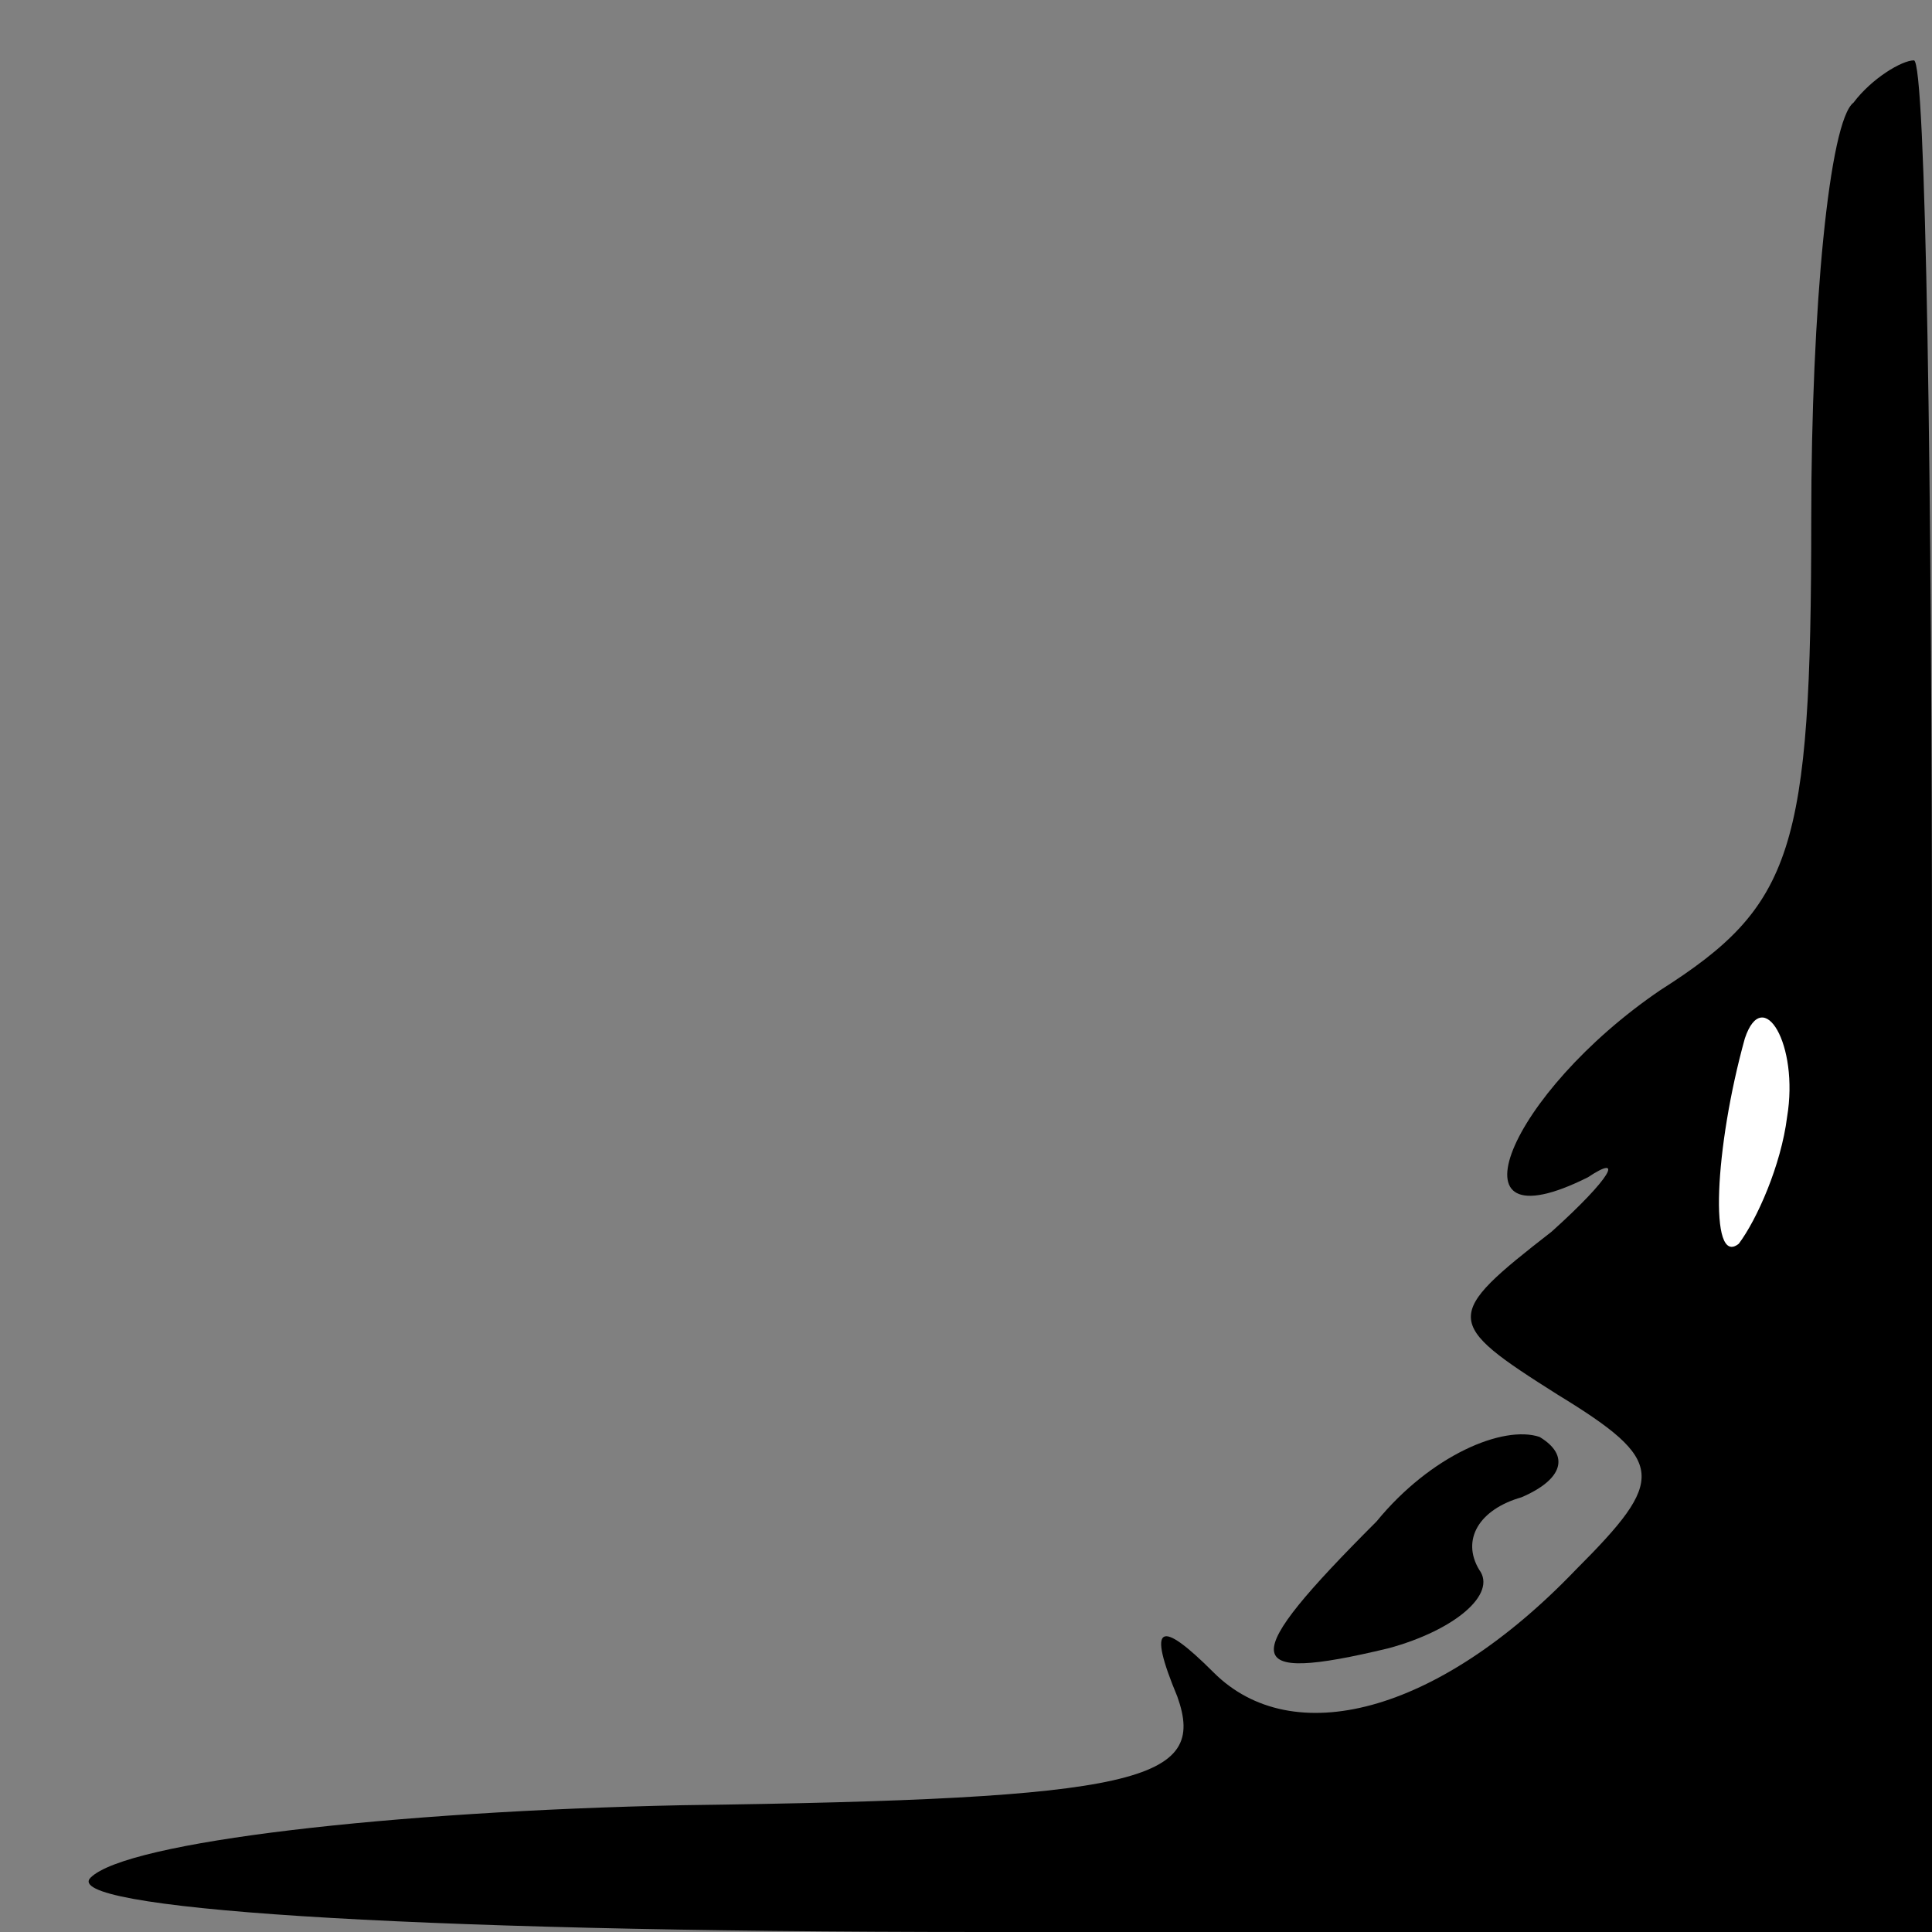<?xml version="1.0" standalone="no"?>
<!DOCTYPE svg PUBLIC "-//W3C//DTD SVG 20010904//EN"
 "http://www.w3.org/TR/2001/REC-SVG-20010904/DTD/svg10.dtd">
<svg version="1.0" xmlns="http://www.w3.org/2000/svg"
 width="32pt" height="32pt" viewBox="0 0 32 32"
 preserveAspectRatio="xMidYMid meet">
<rect x="0" y="0" width="32" height="32" fill="#808080" stroke="none"/>
<g transform="translate(0,32) scale(0.1,-0.1)"
fill="#000000" stroke="none">
<path fill="#000000" stroke="none" d="M307 303 c-4 -3 -7 -34 -7 -69 0 -55
-3 -64 -25 -78 -25 -17 -36 -43 -12 -31 6 4 4 0 -6 -9 -18 -14 -18 -15 1 -27
18 -11 18 -14 3 -29 -23 -24 -47 -30 -60 -17 -9 9 -11 8 -6 -4 5 -14 -6 -17
-82 -18 -48 -1 -92 -6 -98 -12 -5 -5 49 -9 148 -9 l157 0 0 155 c0 85 -1 155
-3 155 -2 0 -7 -3 -10 -7z"/>
<path fill="#ffffff" stroke="none" d="M296 135 c-1 -8 -5 -17 -8 -21 -5 -4
-4 16 1 34 3 9 9 -1 7 -13z"/>
<path fill="#000000" stroke="none" d="M228 68 c-23 -23 -23 -27 2 -21 11 3
18 9 15 13 -3 5 0 10 7 12 7 3 8 7 3 10 -6 2 -18 -3 -27 -14z"/>
</g>
</svg>
